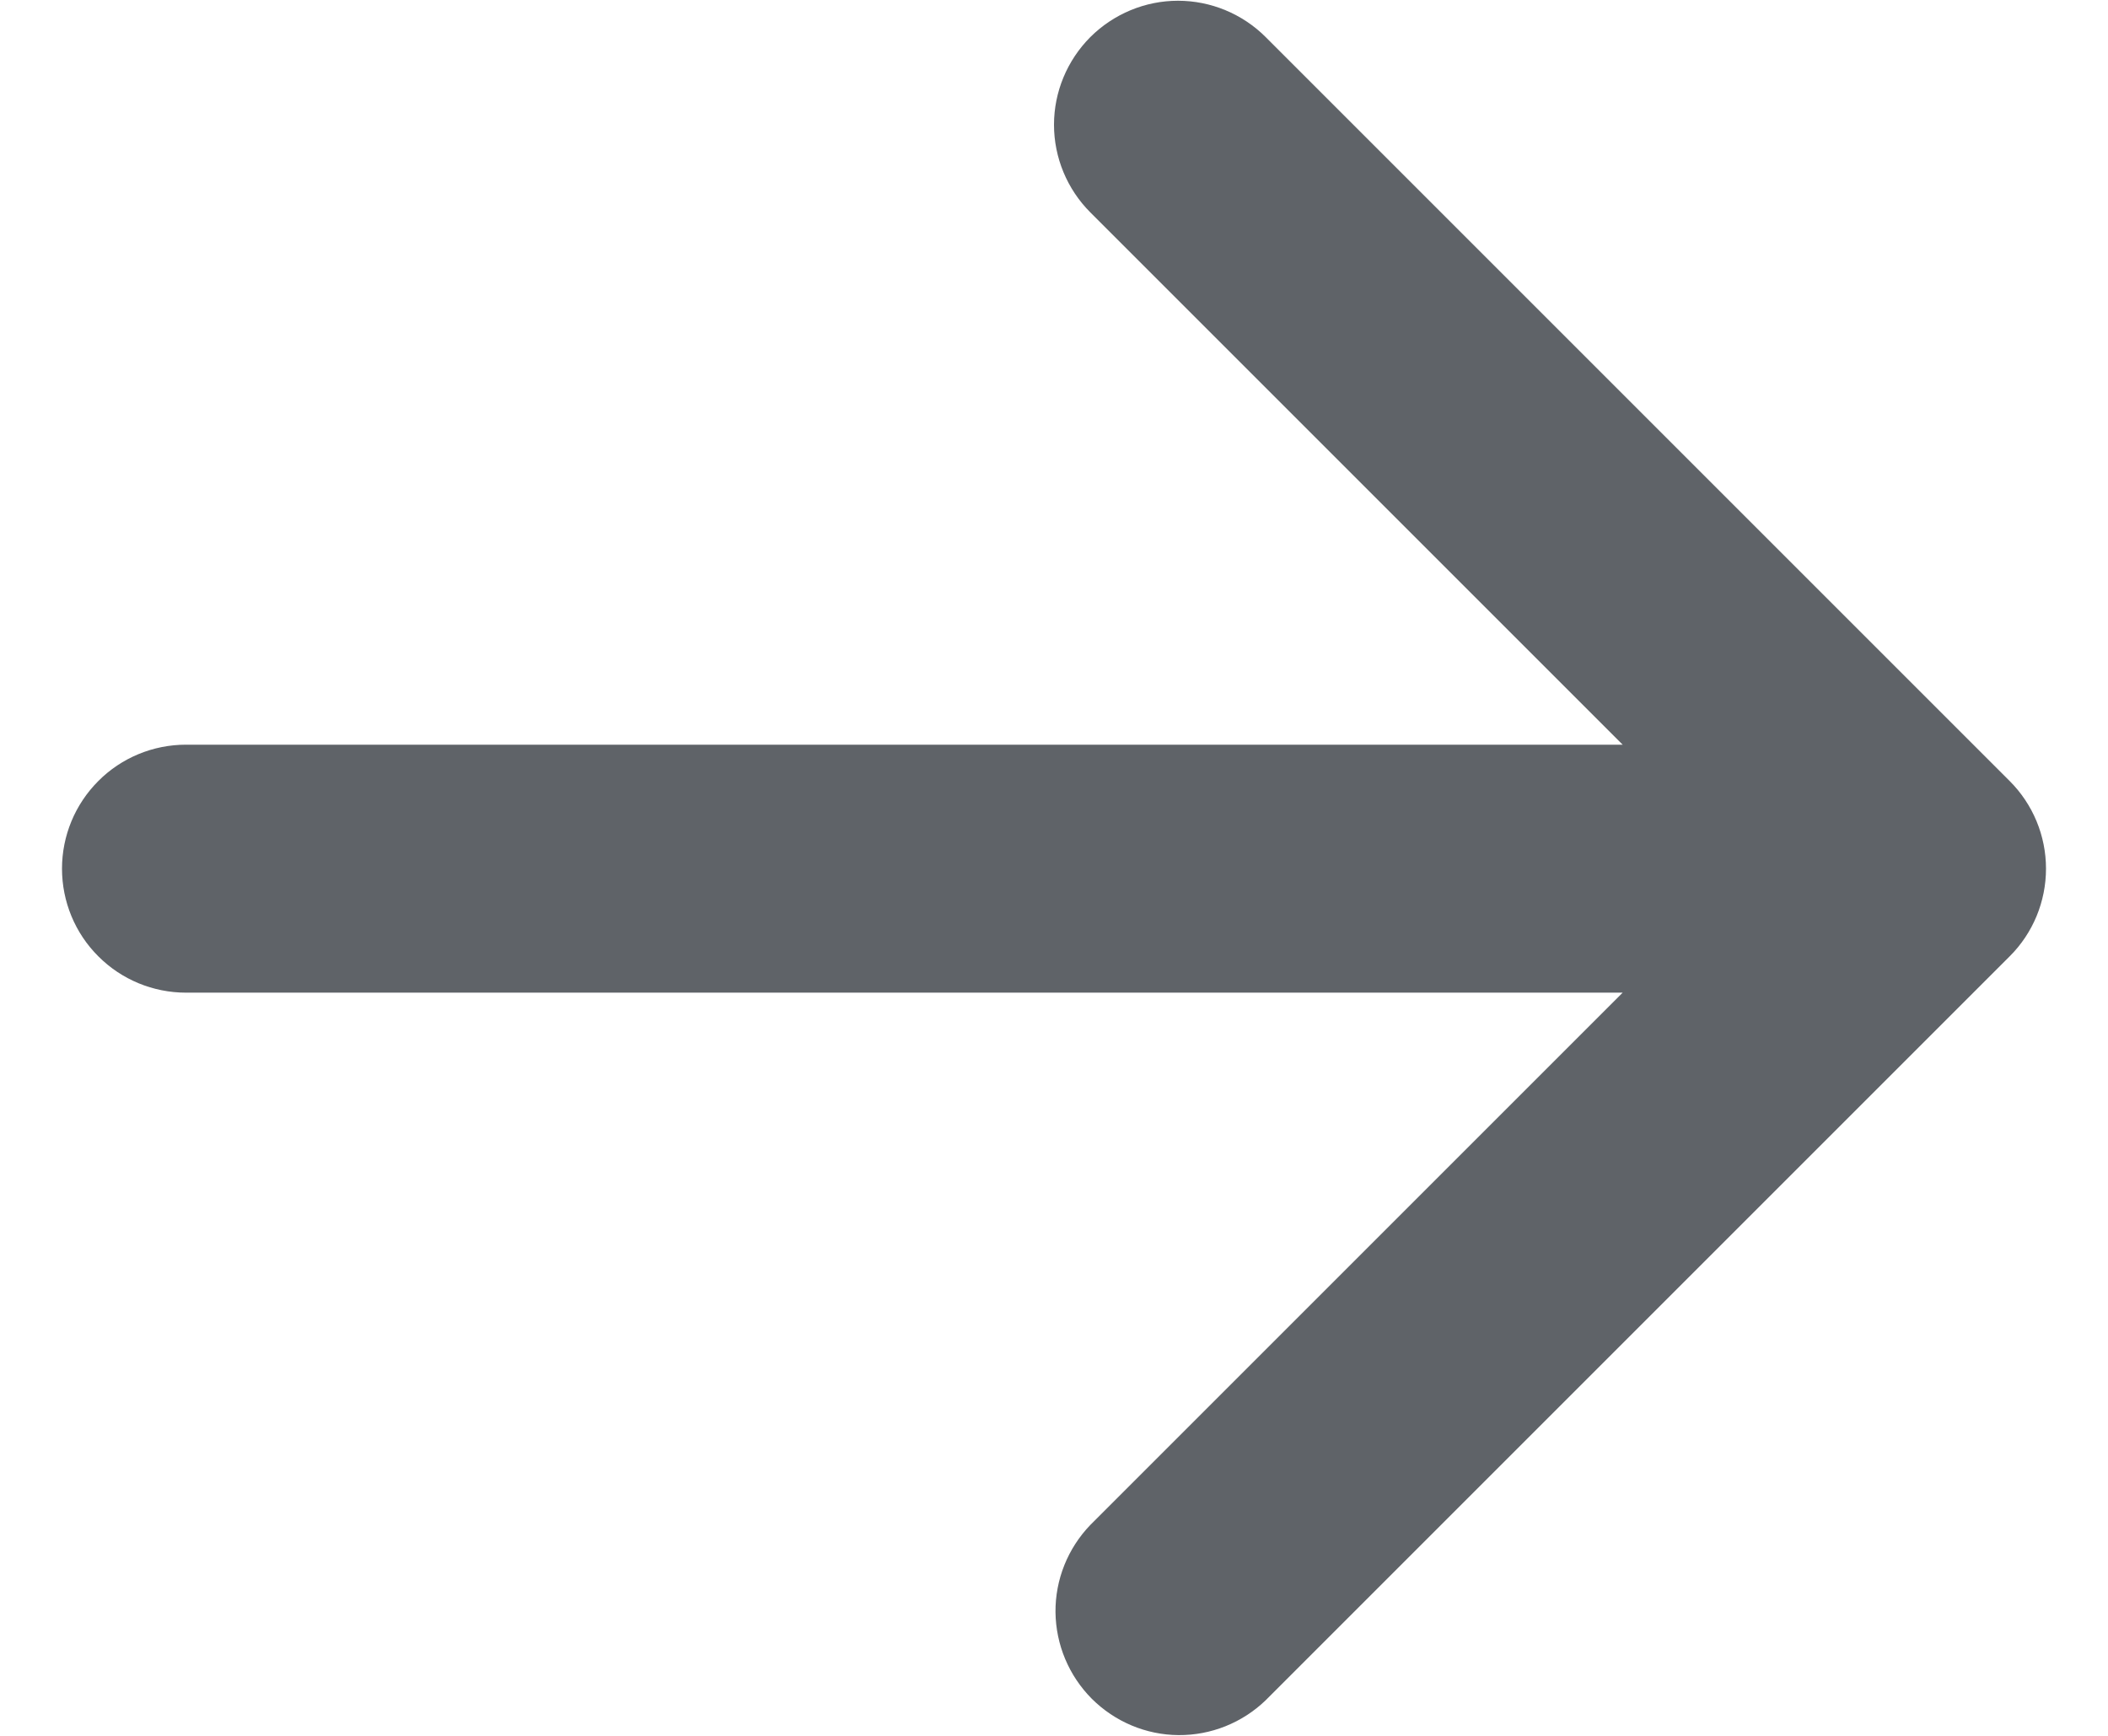 <svg width="17" height="14" viewBox="0 0 17 14" fill="none" xmlns="http://www.w3.org/2000/svg">
<path d="M8.793 0.299C8.981 0.112 9.235 0.006 9.5 0.006C9.765 0.006 10.02 0.112 10.207 0.299L16.207 6.299C16.395 6.487 16.5 6.741 16.5 7.006C16.5 7.271 16.395 7.526 16.207 7.713L10.207 13.713C10.018 13.895 9.766 13.996 9.504 13.994C9.241 13.992 8.991 13.886 8.805 13.701C8.62 13.515 8.515 13.265 8.512 13.002C8.51 12.74 8.611 12.488 8.793 12.299L13.086 8.006H1.5C1.235 8.006 0.98 7.901 0.793 7.713C0.605 7.526 0.5 7.271 0.5 7.006C0.5 6.741 0.605 6.487 0.793 6.299C0.98 6.111 1.235 6.006 1.5 6.006H13.086L8.793 1.713C8.606 1.526 8.5 1.271 8.5 1.006C8.5 0.741 8.606 0.487 8.793 0.299Z" fill="#5F6368"/>
</svg>
